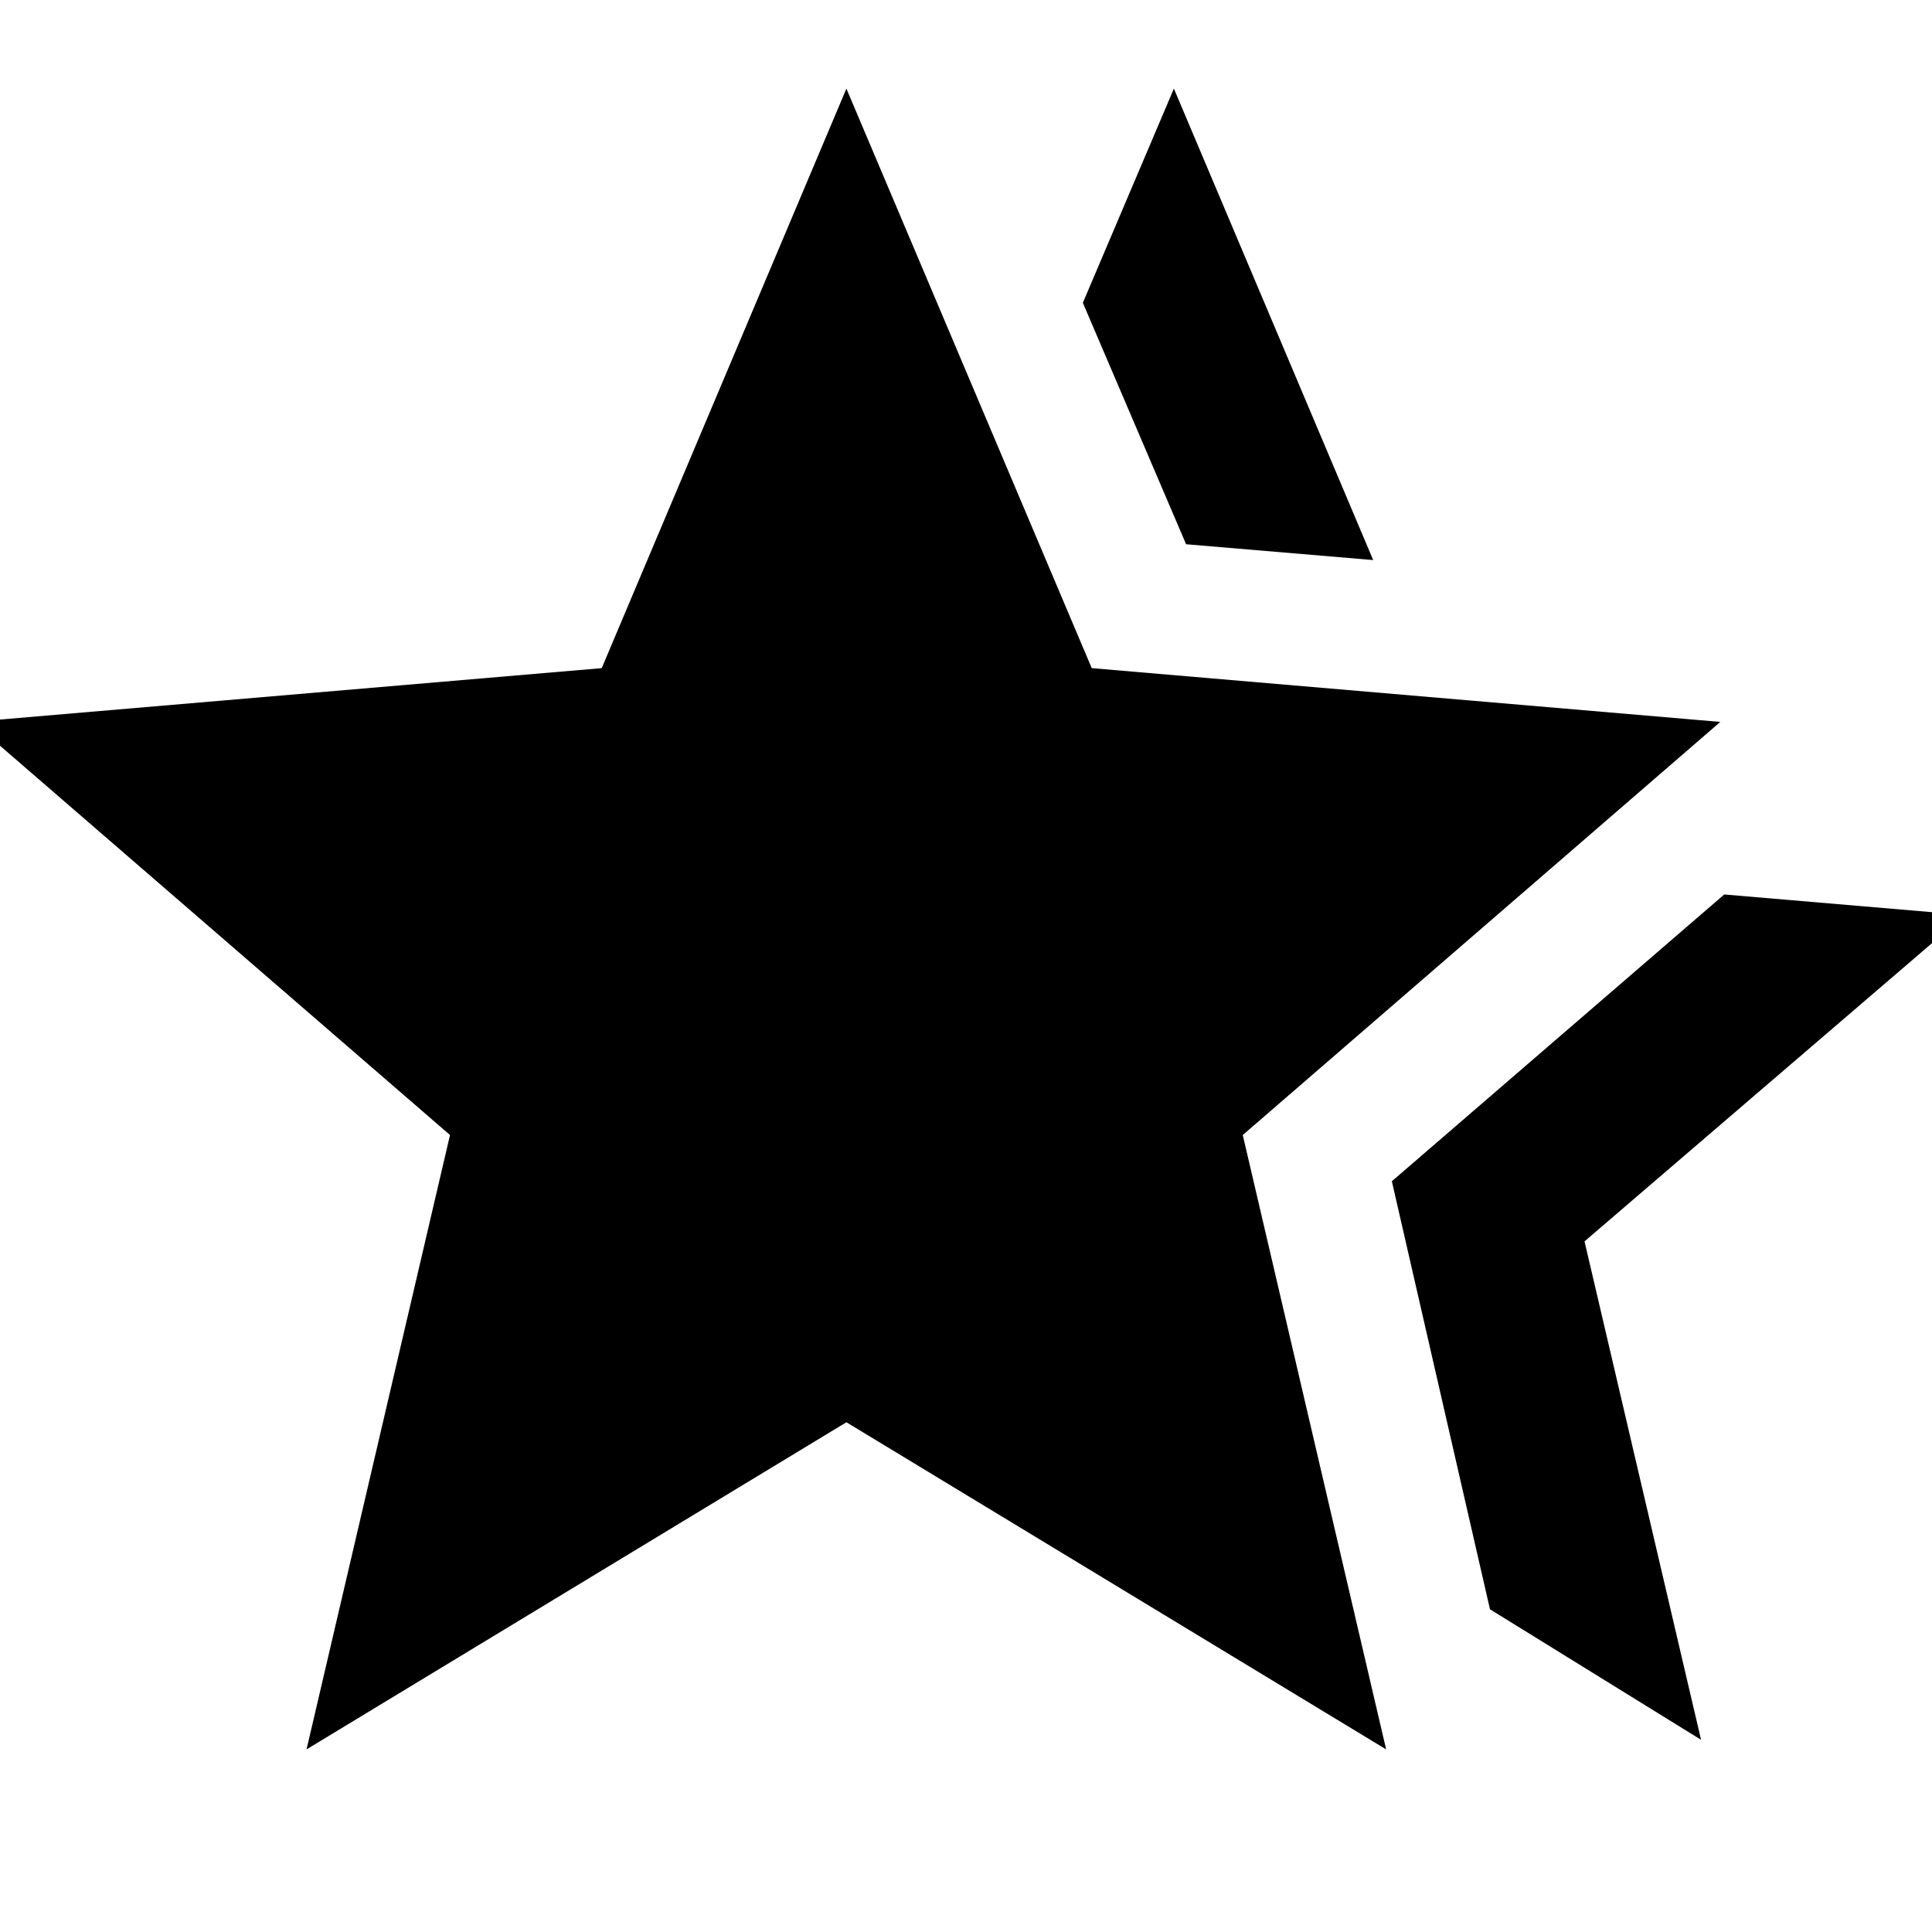 <svg xmlns="http://www.w3.org/2000/svg" height="40" viewBox="0 -960 960 960" width="40"><path d="m691.6-373.04 165.16-142.5 119.56 10.18-188.98 162.19 57.9 247.66-104.88-64.85-48.76-212.68ZM589.36-689.57l-51.3-119.97 45.24-106.43 99.03 234.26-92.97-7.86ZM152.32-90.74l71.29-305.27-237.29-205.28 312.67-26.72 121.58-287.96 121.9 287.96 312.34 26.72-237.29 205.28 71.24 305.27-268.19-162.55L152.32-90.74Z"/></svg>